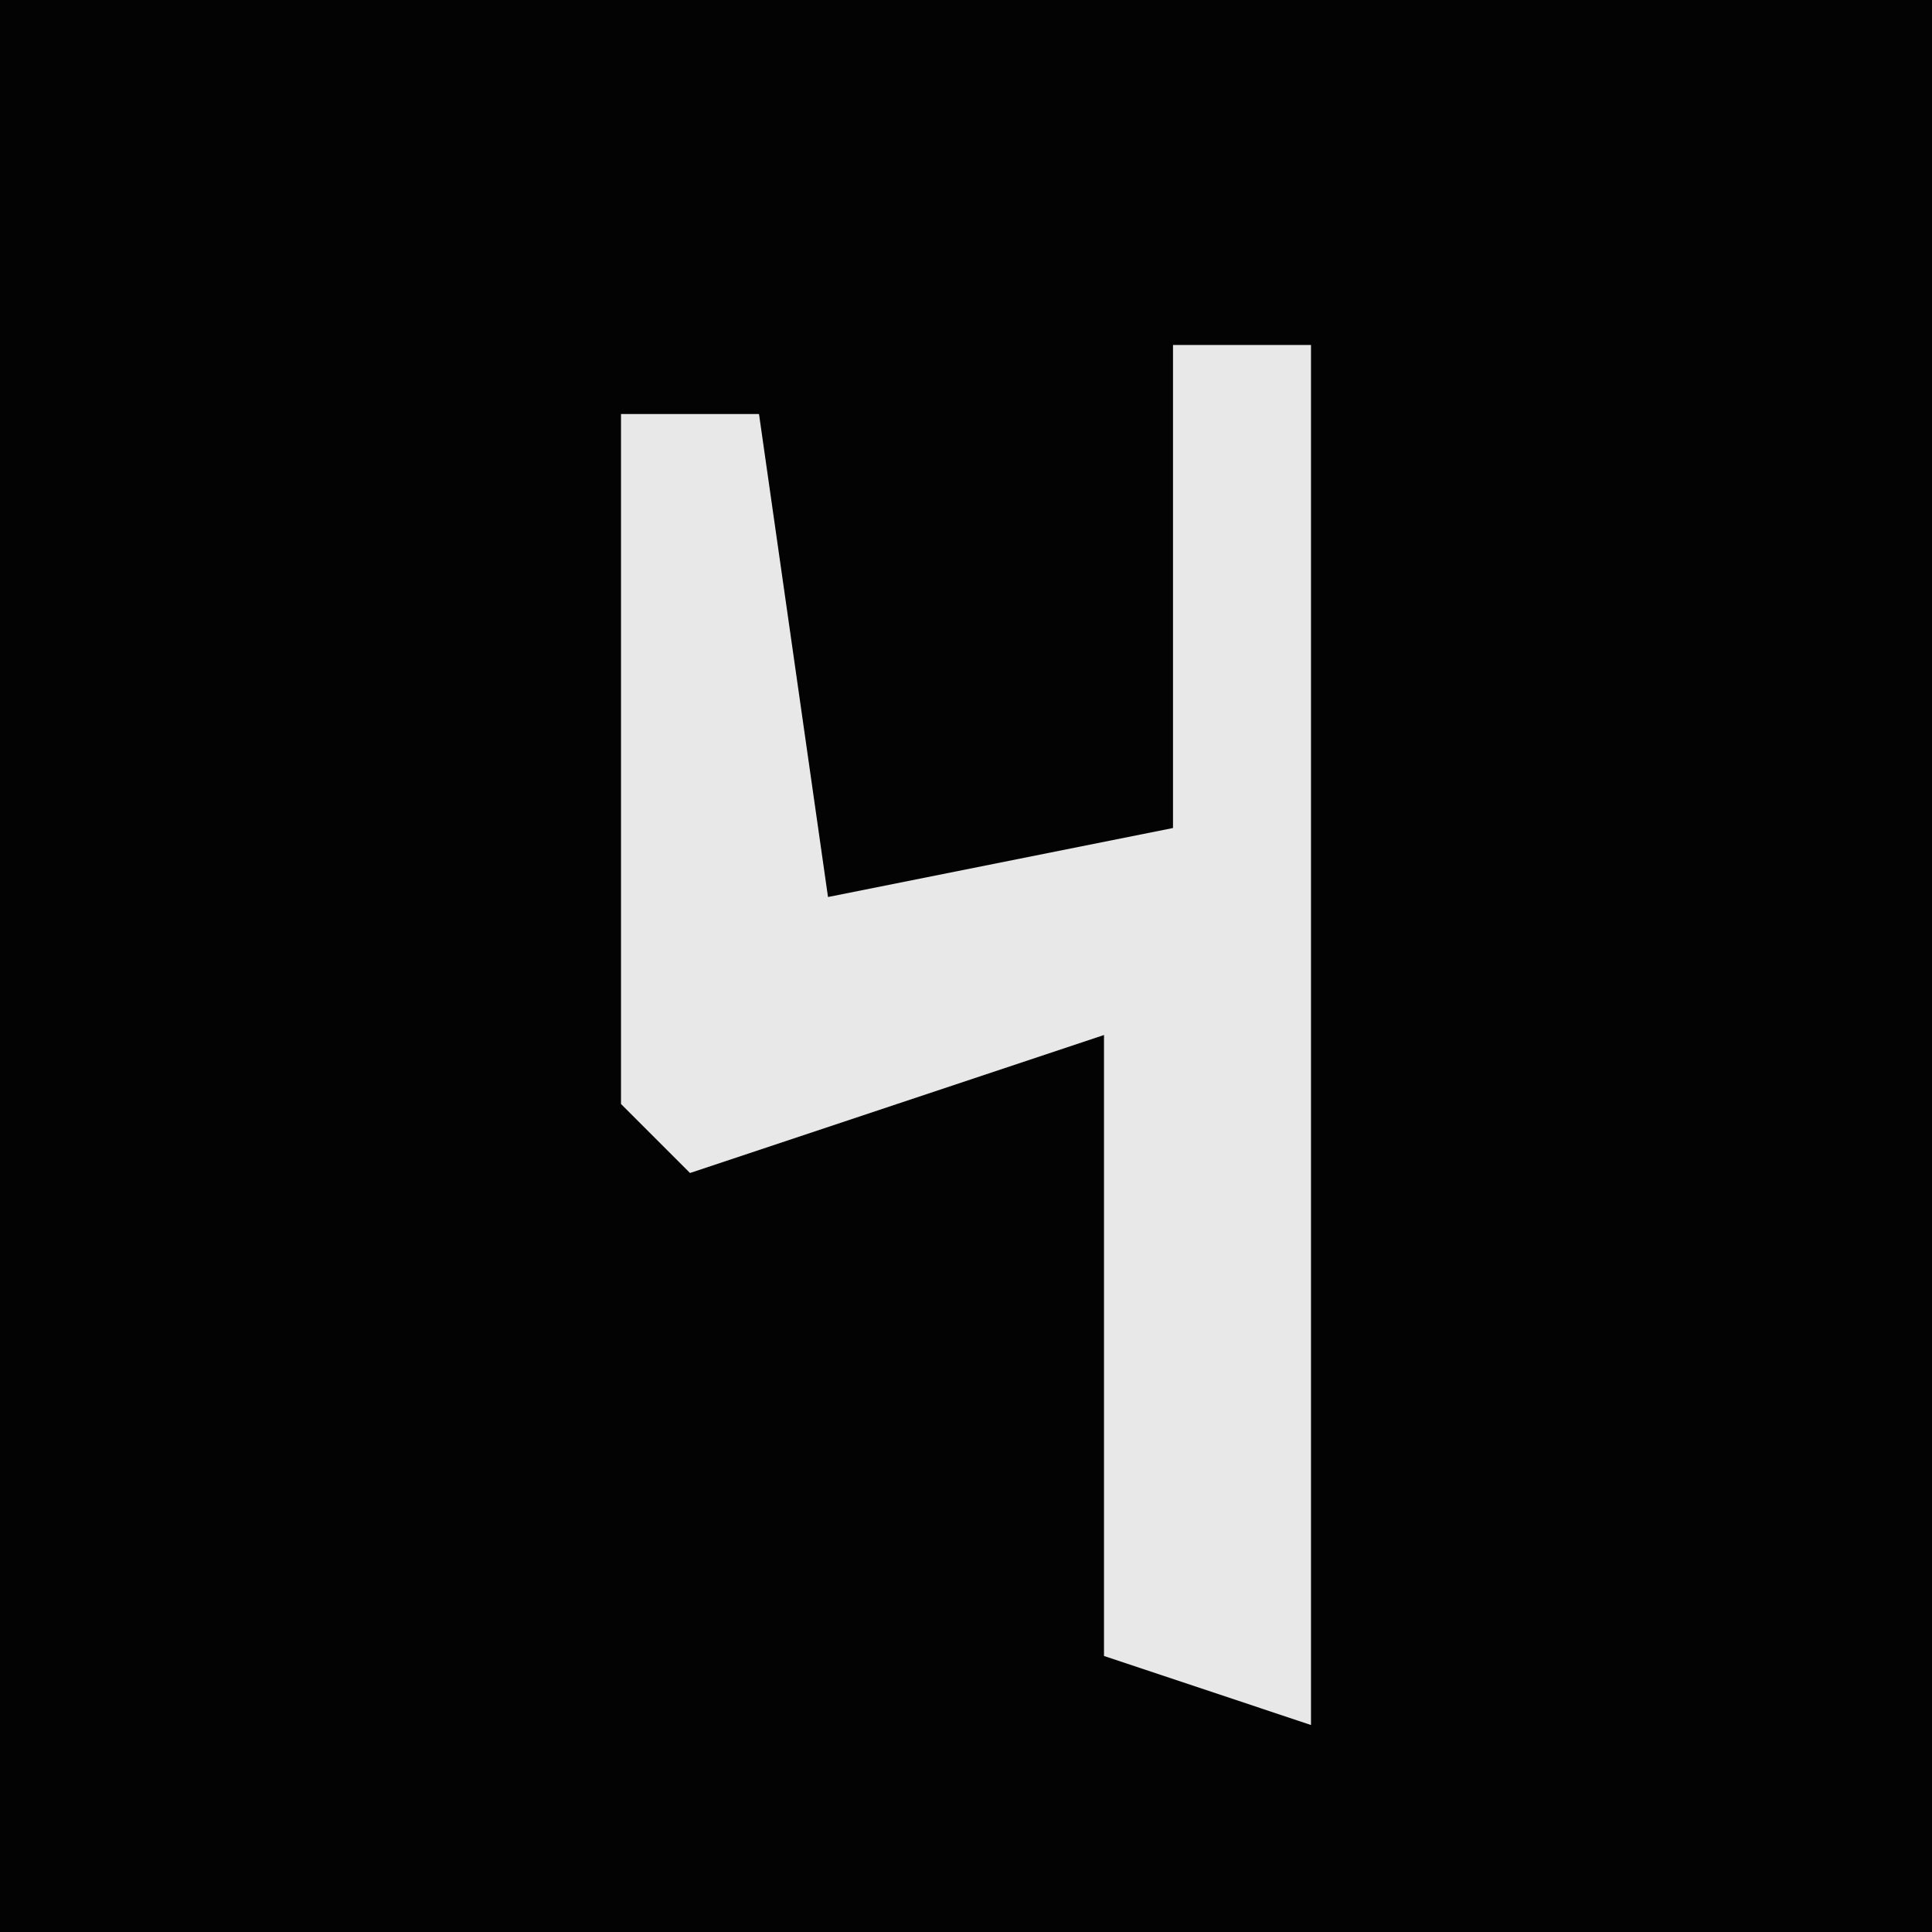 <?xml version="1.0" encoding="UTF-8"?>
<svg version="1.1" xmlns="http://www.w3.org/2000/svg" width="28" height="28">
<path d="M0,0 L28,0 L28,28 L0,28 Z " fill="#030303" transform="translate(0,0)"/>
<path d="M0,0 L2,0 L2,20 L-1,19 L-1,10 L-7,12 L-8,11 L-8,1 L-6,1 L-5,8 L0,7 Z " fill="#E8E8E8" transform="translate(17,5)"/>
</svg>

